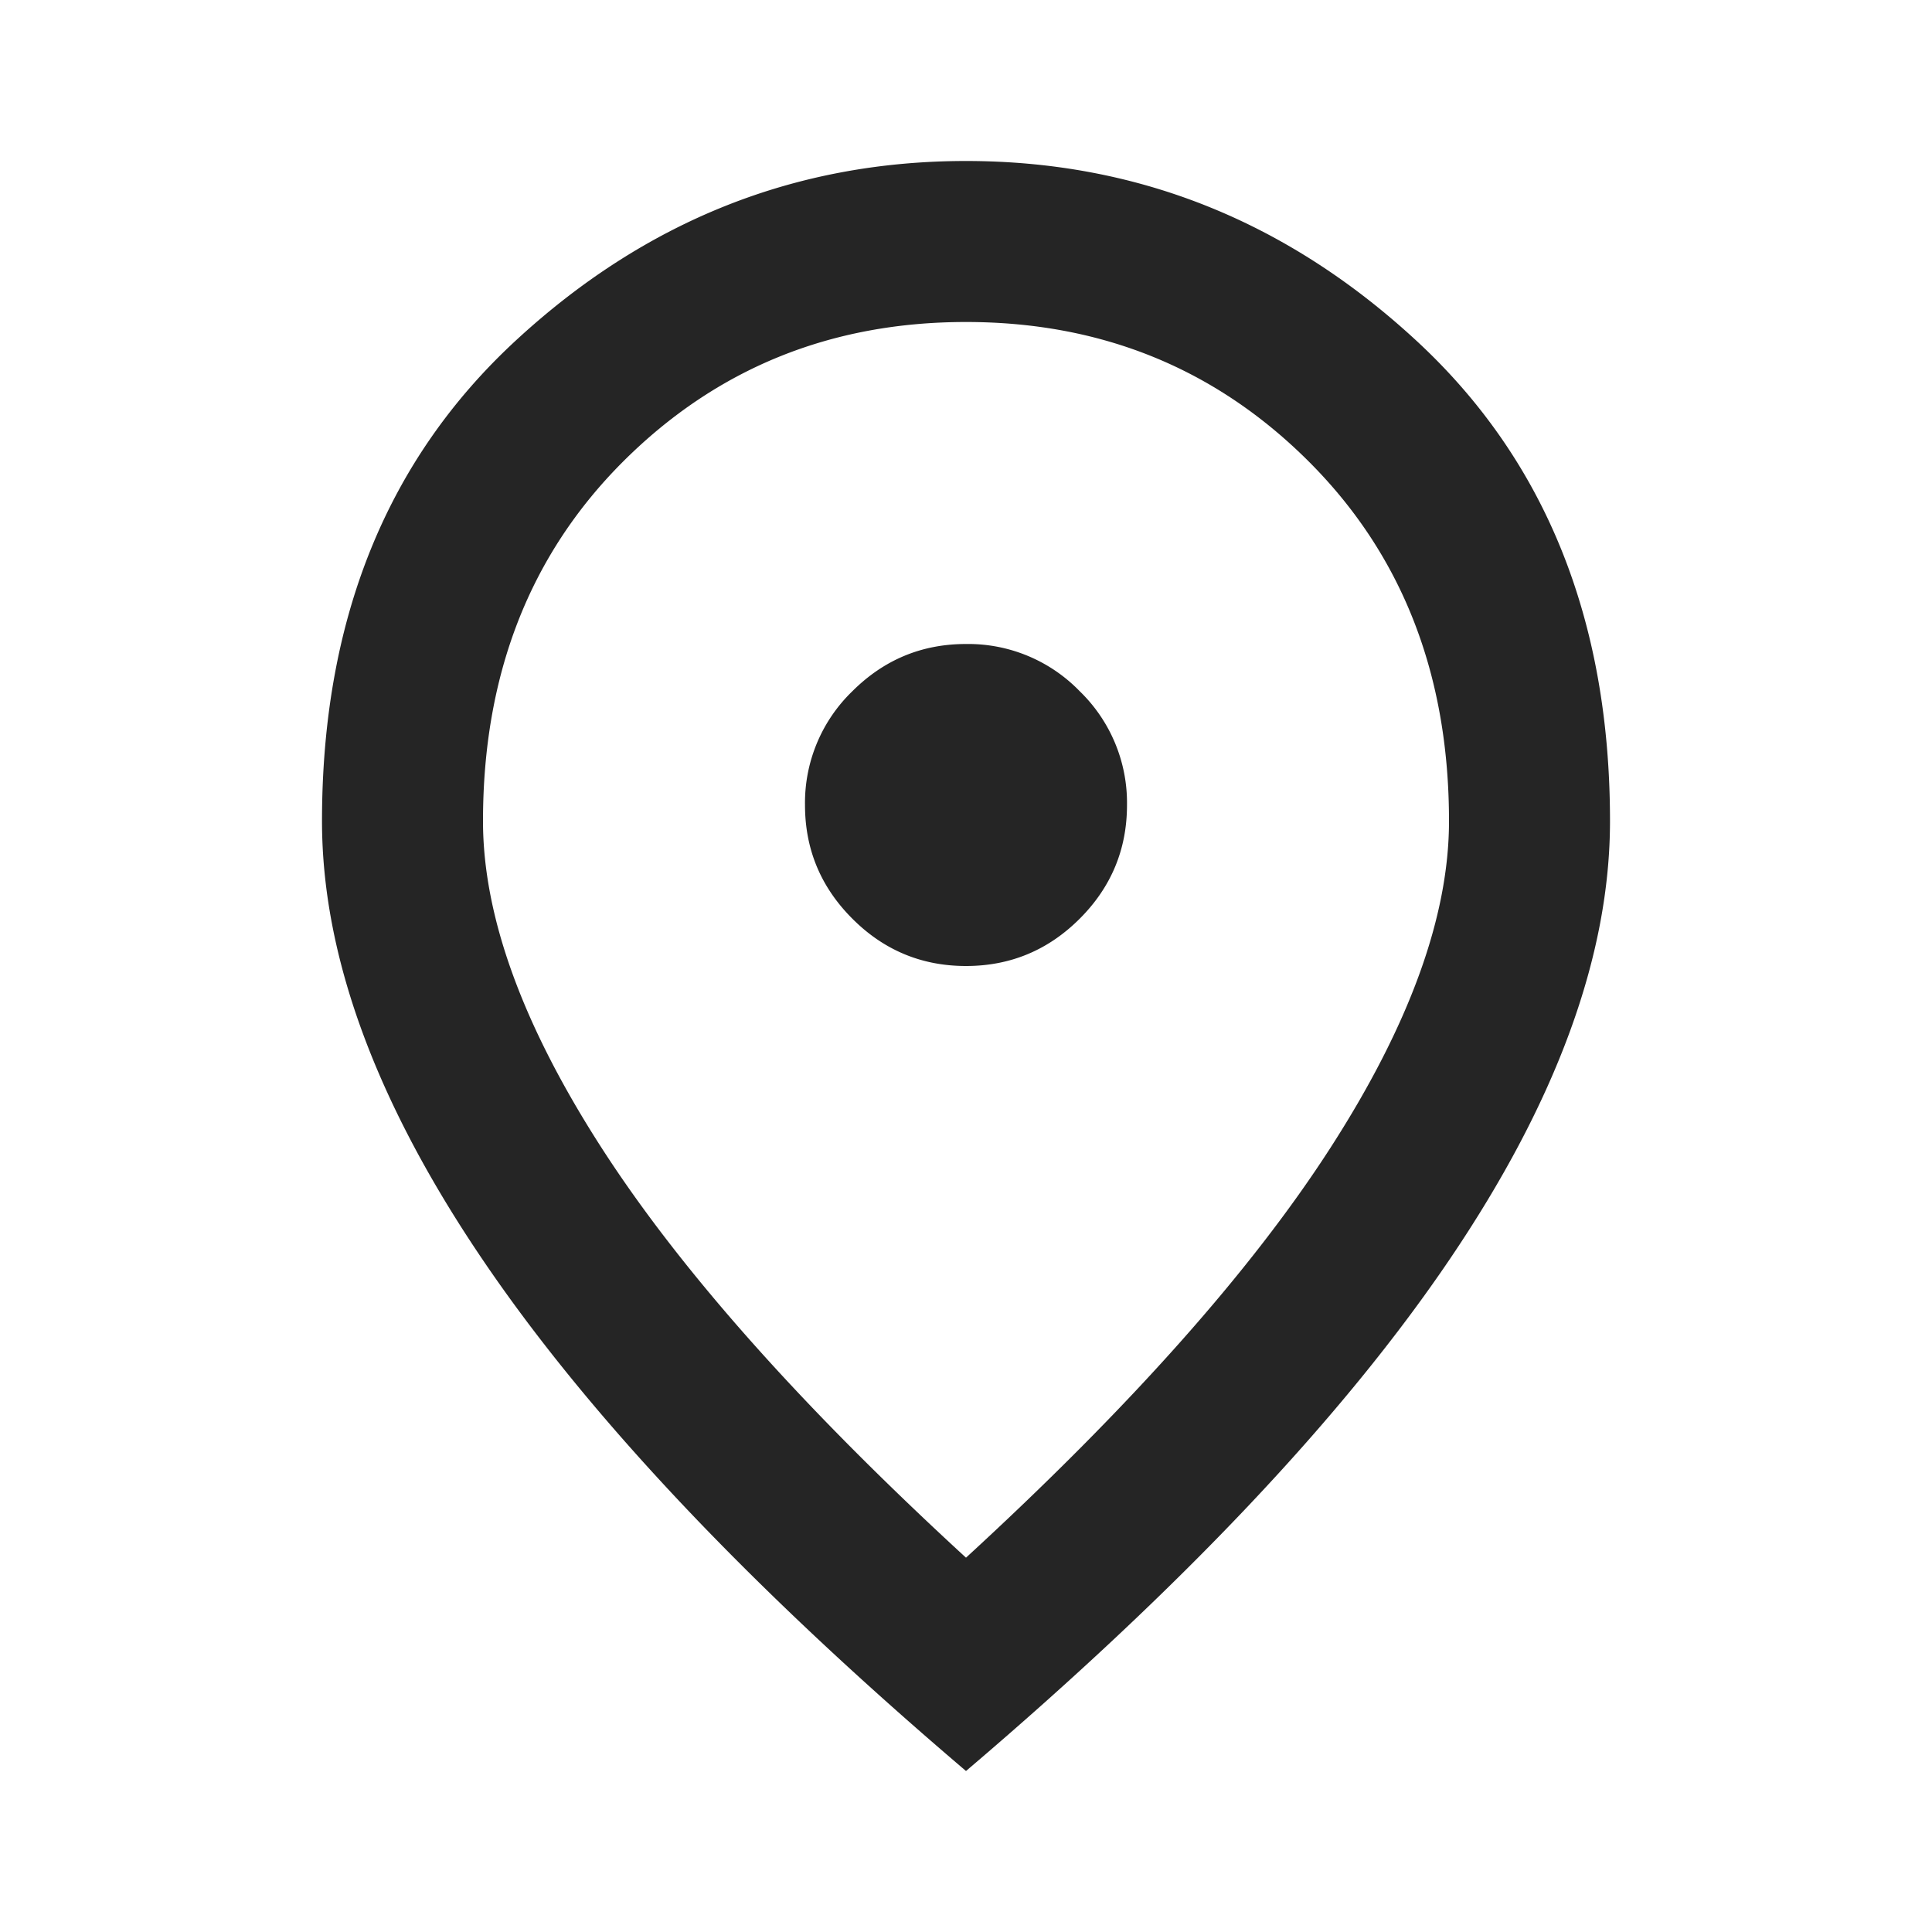 <svg width="24" height="24" fill="none" xmlns="http://www.w3.org/2000/svg"><path d="M12 12c.55 0 1.021-.196 1.413-.588.391-.391.587-.862.587-1.412a1.93 1.93 0 00-.587-1.413A1.928 1.928 0 0012 8c-.55 0-1.02.196-1.412.587A1.927 1.927 0 0010 10c0 .55.196 1.02.588 1.412.391.392.862.588 1.412.588zm0 7.35c2.033-1.867 3.542-3.563 4.525-5.088C17.508 12.737 18 11.383 18 10.2c0-1.817-.58-3.304-1.738-4.463C15.104 4.579 13.683 4 12 4c-1.683 0-3.104.579-4.263 1.737C6.579 6.896 6 8.383 6 10.2c0 1.183.492 2.537 1.475 4.062.983 1.525 2.492 3.221 4.525 5.088zM12 22c-2.683-2.283-4.687-4.404-6.012-6.363C4.663 13.679 4 11.867 4 10.2c0-2.5.804-4.492 2.413-5.975C8.021 2.742 9.883 2 12 2c2.117 0 3.979.742 5.587 2.225C19.196 5.708 20 7.7 20 10.2c0 1.667-.662 3.479-1.987 5.437-1.325 1.959-3.33 4.08-6.013 6.363z" fill="#252525"/></svg>